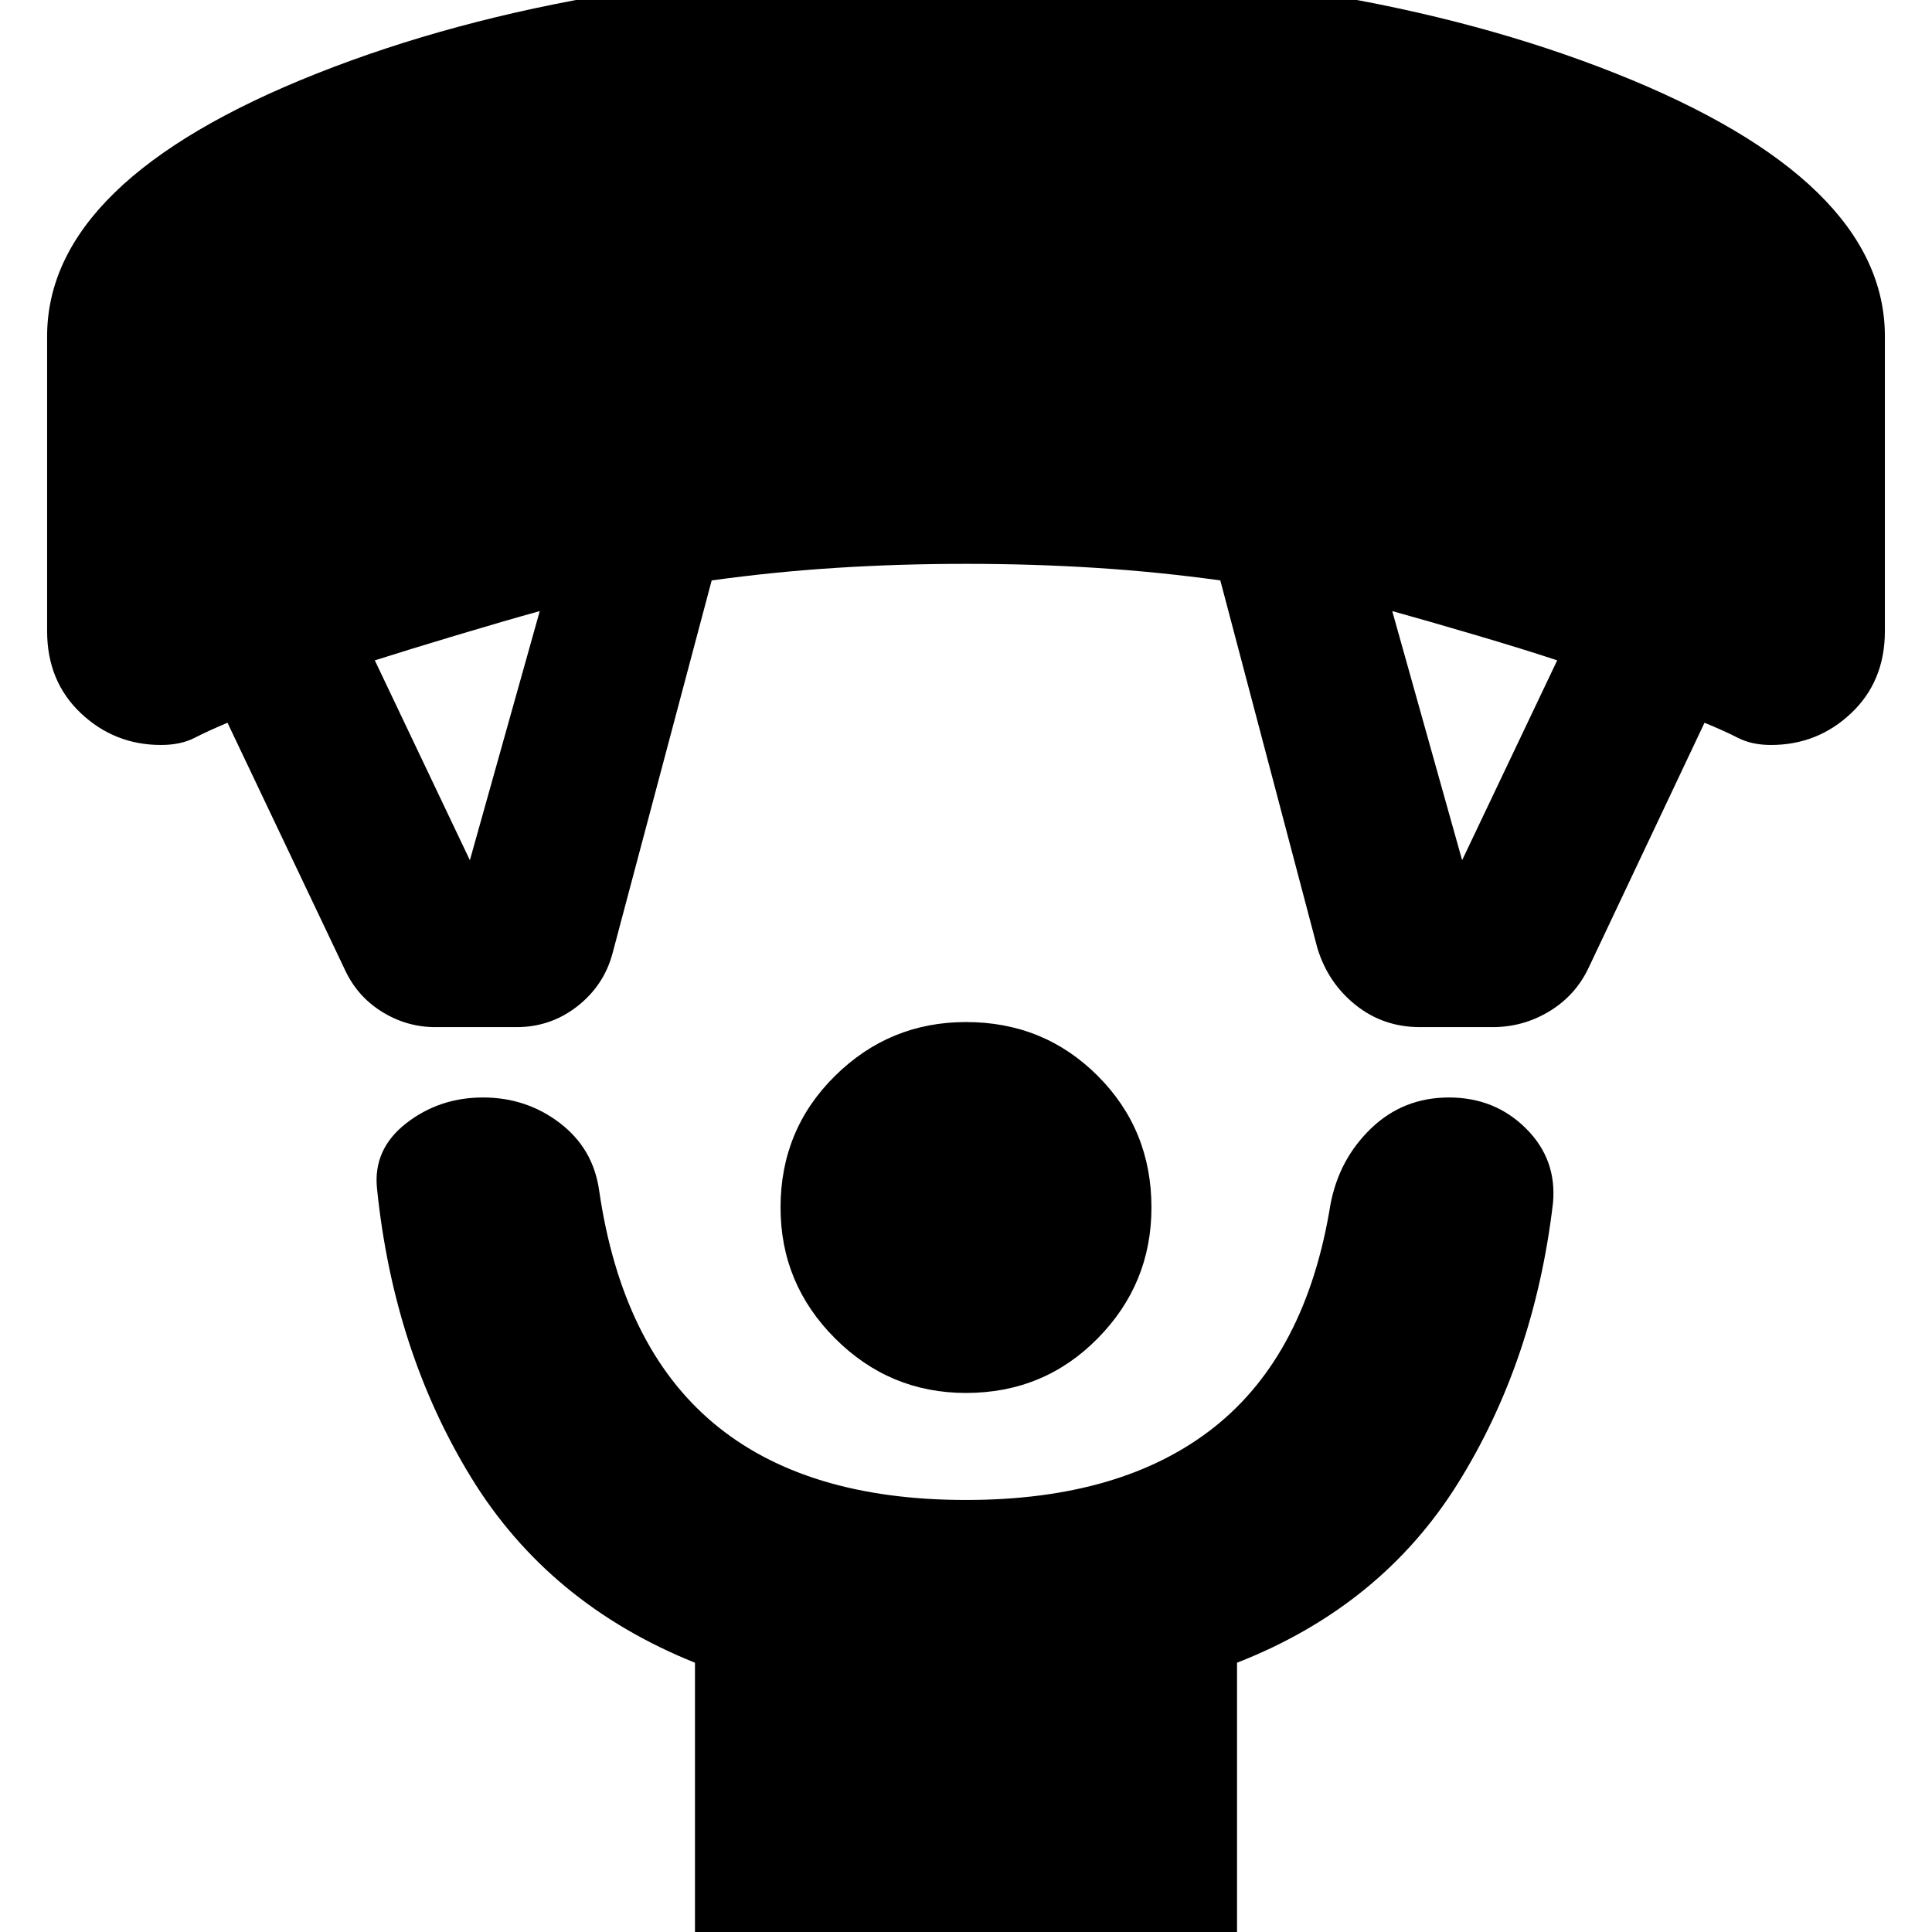 <svg xmlns="http://www.w3.org/2000/svg" height="24" viewBox="0 -960 960 960" width="24"><path d="M480-267.85q-37.96 0-65.05-27.1-27.1-27.09-27.1-65.05 0-38.72 27.1-65.43 27.09-26.72 65.05-26.72 38.72 0 65.43 26.72 26.72 26.71 26.72 65.43 0 37.96-26.72 65.05-26.71 27.1-65.43 27.1ZM345.33 14.67V-133.8q-72.76-29.24-111.26-92.1t-46.74-143.58q-2-19.48 14.47-32.34 16.48-12.85 38.2-12.85 21.48 0 38.08 12.62 16.59 12.62 19.59 33.33 11.24 77.52 56.76 115.79 45.53 38.26 125.57 38.26 77.8 0 123.45-36.26 45.64-36.27 57.64-110.55 4.24-22.48 20.21-37.84 15.98-15.35 38.7-15.35 22.72 0 38.2 15.35 15.47 15.36 13.47 37.08-9.24 78.48-47.35 139.46-38.12 60.98-109.65 88.98V14.67H345.33ZM171.85-477.15l-58.81-123.72q-9.52 4-16.4 7.52-6.88 3.52-16.64 3.52-23.15 0-39.87-15.83-16.72-15.84-16.72-40.75v-146.46q0-77.43 133.96-130.58Q291.33-976.59 480-976.59q189.43 0 323.01 53.14 133.58 53.15 133.58 130.58v146.46q0 24.91-16.72 40.75-16.72 15.83-39.87 15.83-9.52 0-16.4-3.52-6.88-3.52-16.64-7.52l-57.57 121.72q-6.48 13.76-19.48 21.64-13 7.88-28.24 7.88h-36.1q-18.24 0-31.98-11-13.74-11-18.98-28.24l-48.24-182.72q-30.52-4.24-61.8-6.24-31.29-2-64.57-2-33.28 0-64.57 2-31.28 2-61.8 6.24l-49.24 185.2q-4.24 16-17.48 26.38-13.24 10.38-30.24 10.38h-40.34q-14 0-26.12-7.38-12.12-7.38-18.36-20.14Zm61.63-55.42 34.72-123.78q-17.24 4.76-41.36 12t-40.6 12.48l47.24 99.3Zm493.04 0 47.24-99.3q-15.72-5.24-40.22-12.48t-41.74-12l34.72 123.78Z"/></svg>